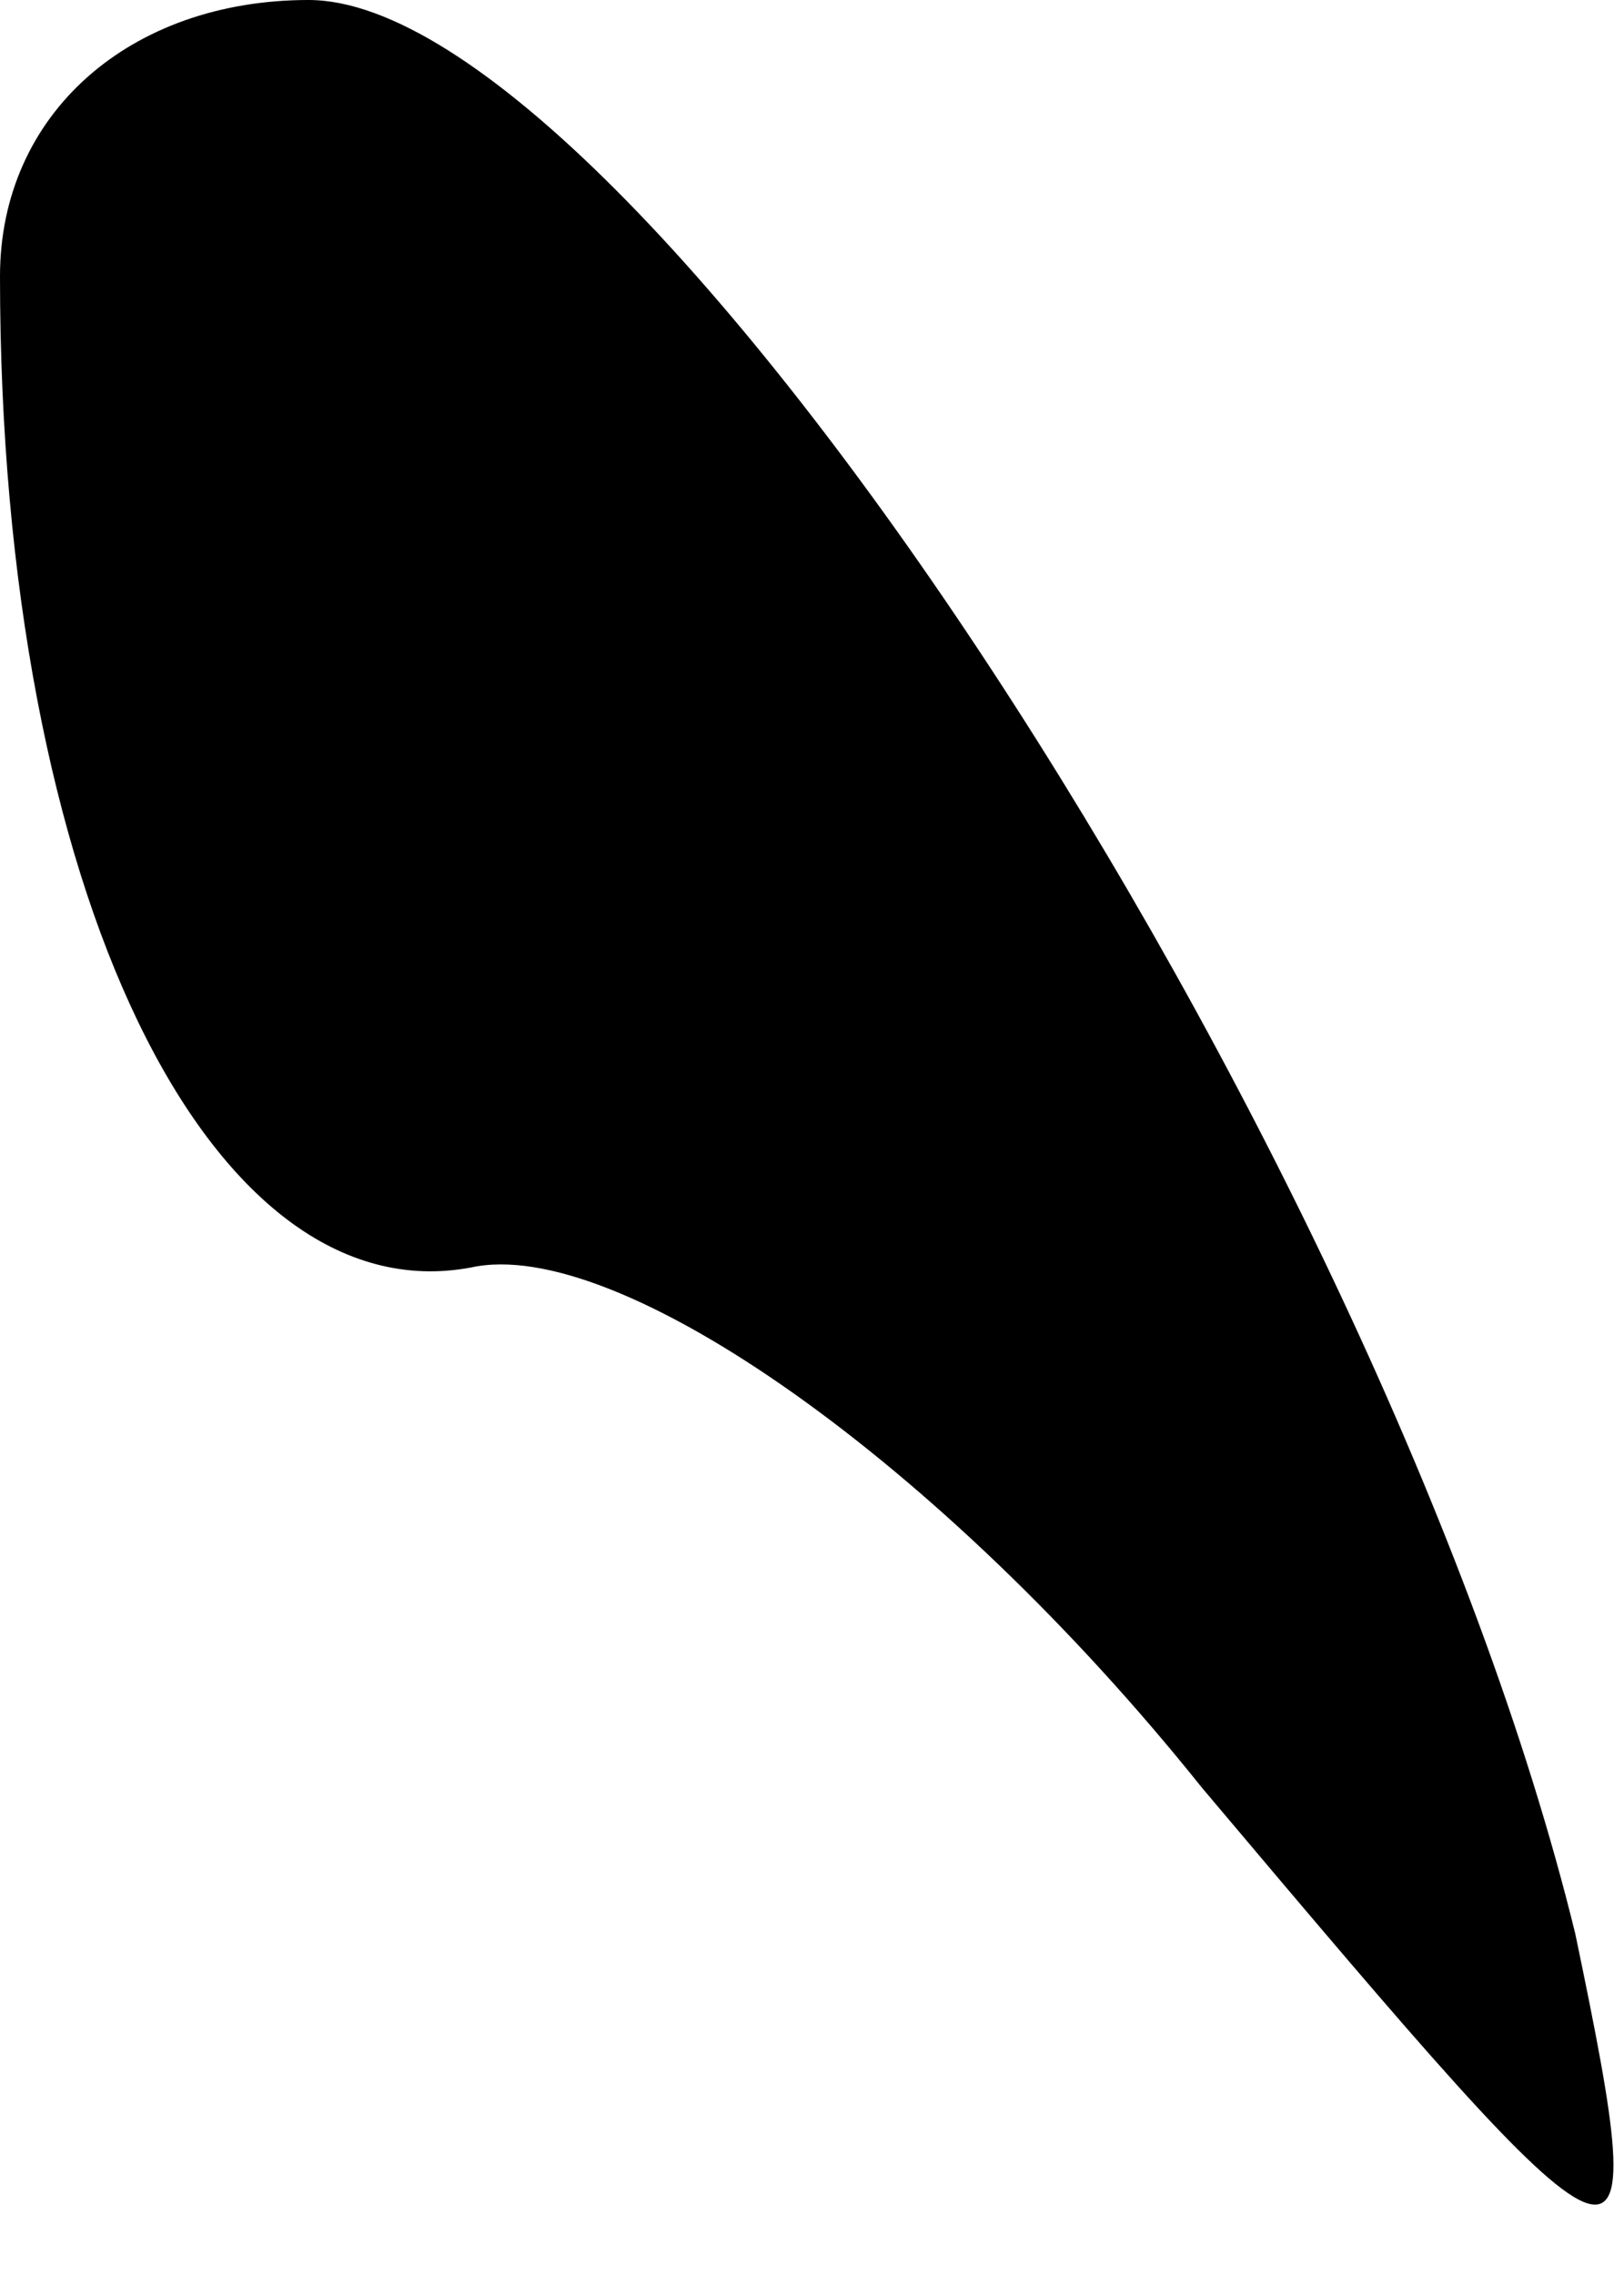 <?xml version="1.0" standalone="no"?>
<!DOCTYPE svg PUBLIC "-//W3C//DTD SVG 20010904//EN"
 "http://www.w3.org/TR/2001/REC-SVG-20010904/DTD/svg10.dtd">
<svg version="1.0" xmlns="http://www.w3.org/2000/svg"
 width="10pt" height="14pt" viewBox="0 0 10 14"
 preserveAspectRatio="xMidYMid meet">
<g transform="translate(0,14) scale(0.1,-0.1)"
fill="#000000" stroke="none">
<path fill="#000000" stroke="none" d="M0 123 c0 -38 13 -64 29 -61 9 2 29
-12 45 -32 27 -32 28 -33 23 -9 -12 49 -58 119 -78 119 -11 0 -19 -7 -19 -17z"/>
</g>
</svg>
